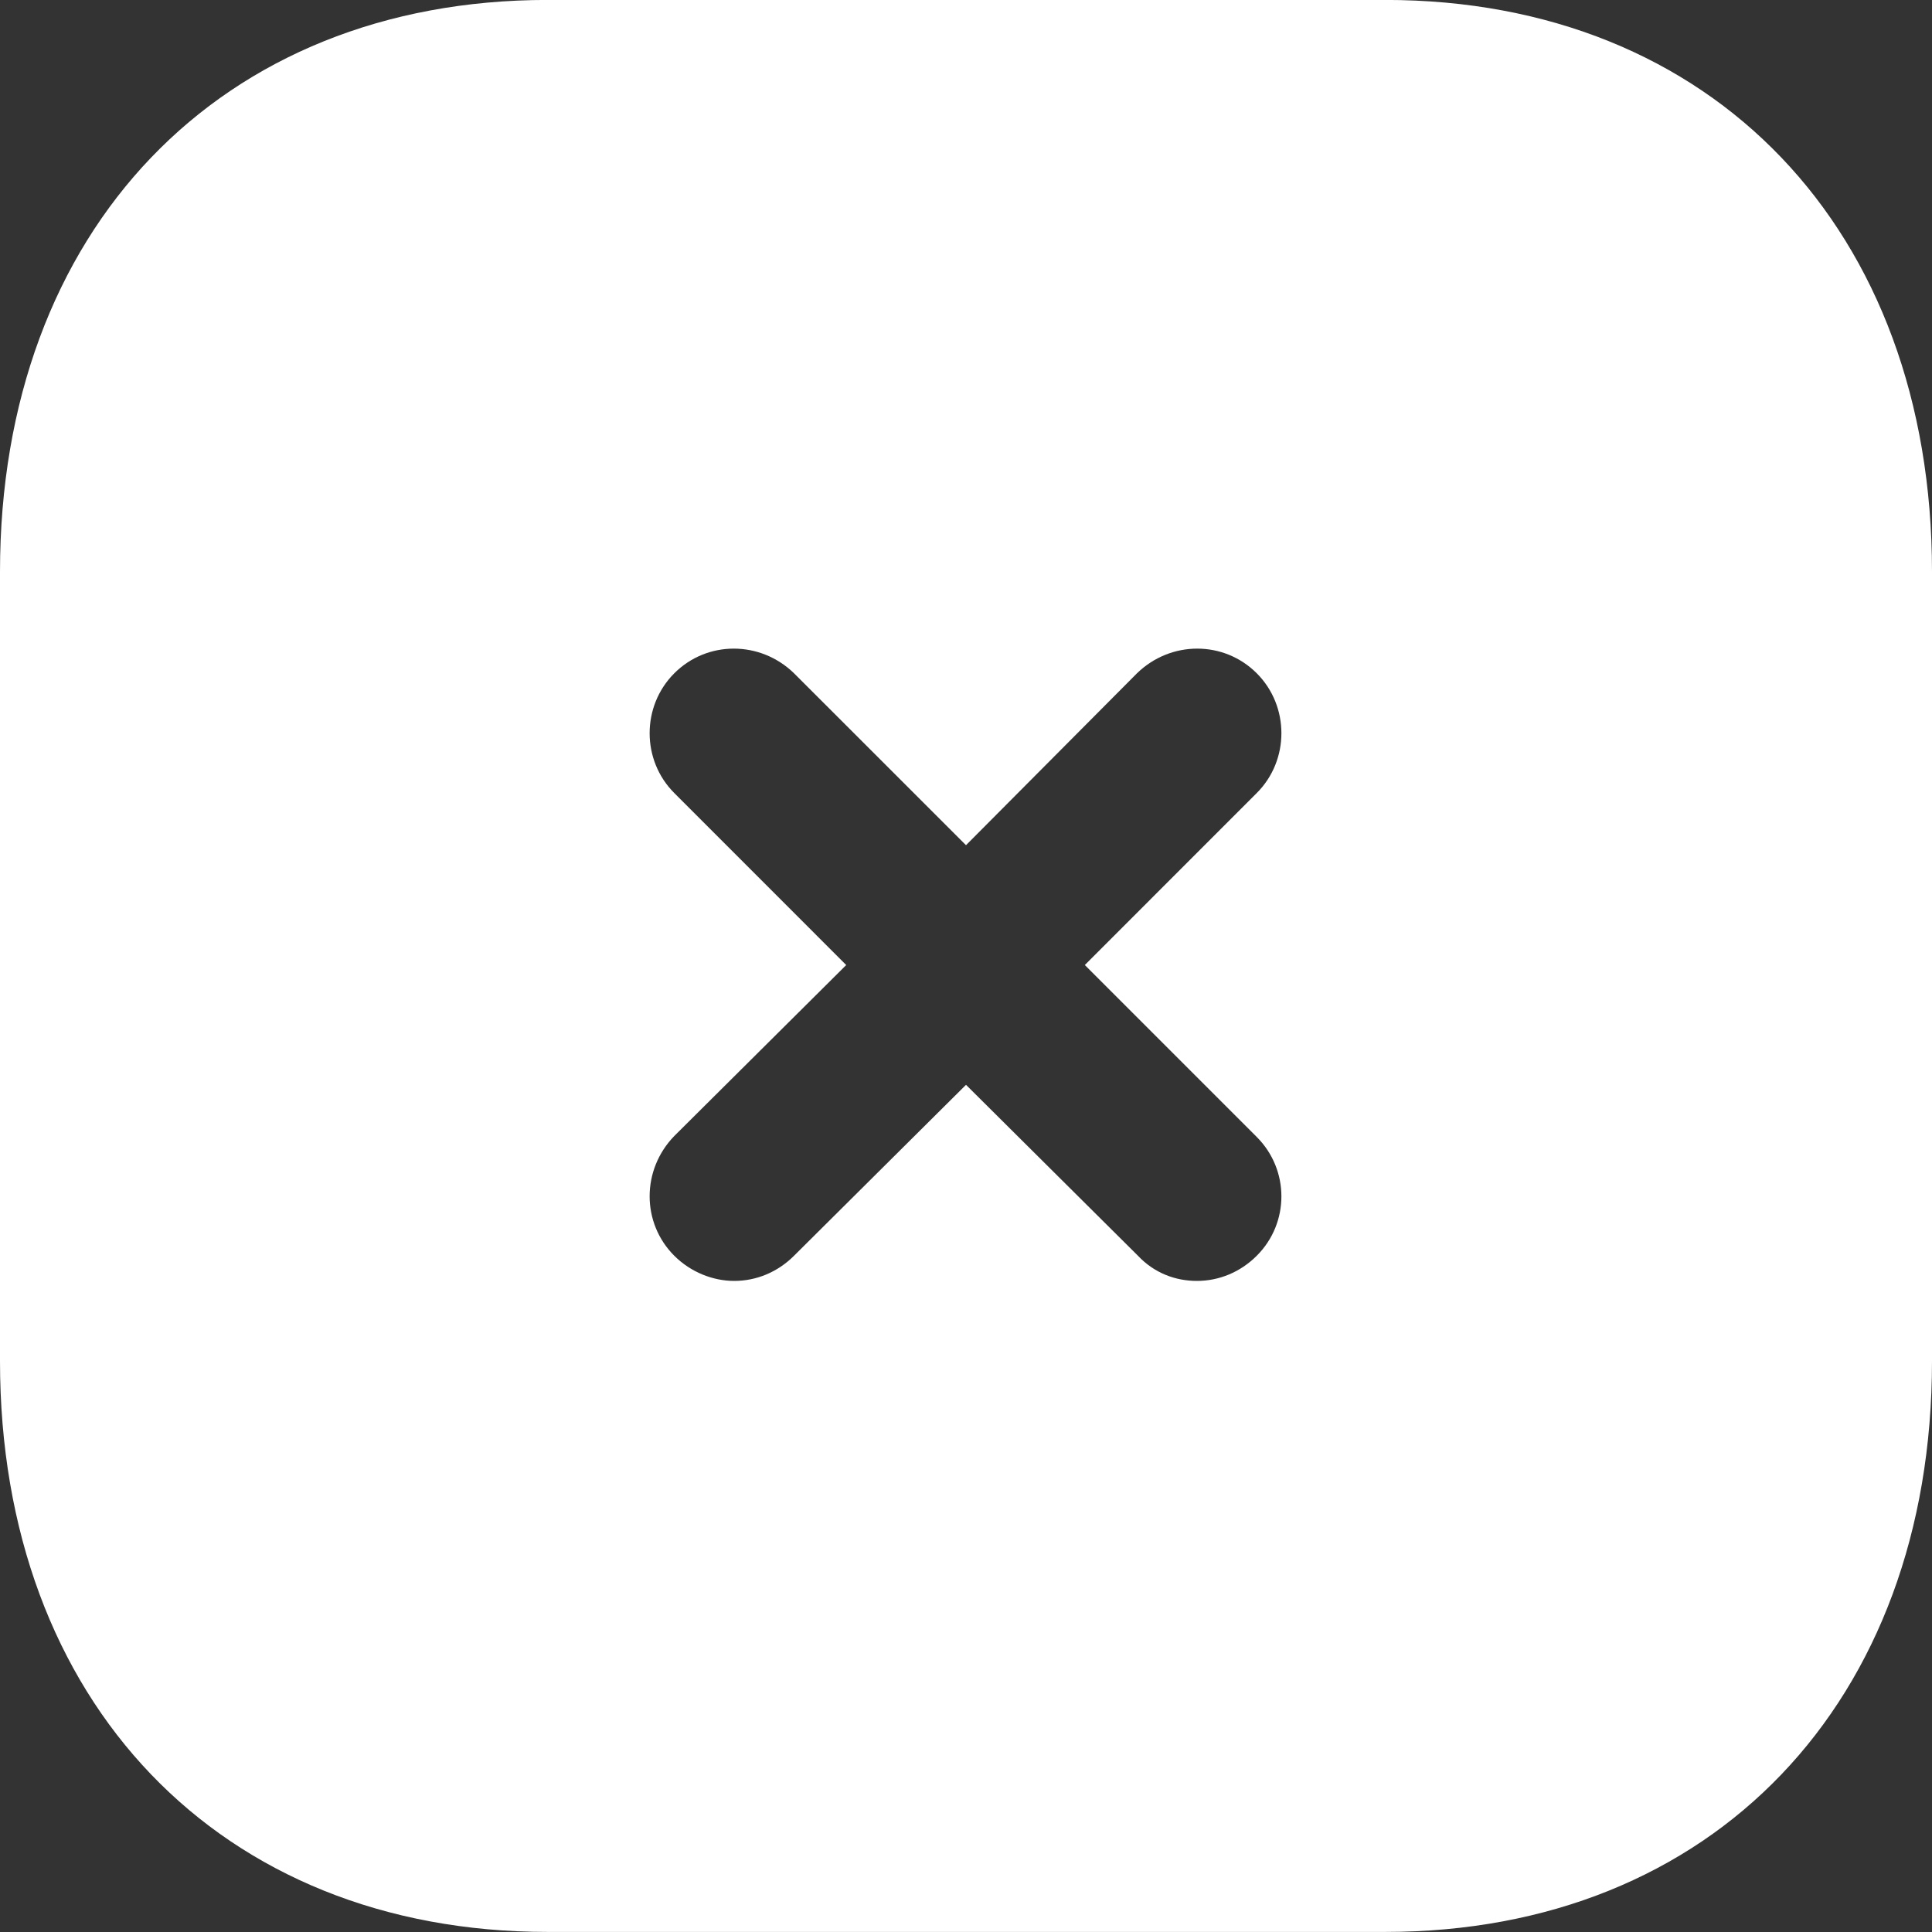 <svg width="30" height="30" viewBox="0 0 30 30" fill="none" xmlns="http://www.w3.org/2000/svg">
<rect x="0" y="0" width="30" height="30" fill="#333333" stroke="none"/>
<path d="M21.51 -0.001C26.595 -0.001 30 3.569 30 8.879V21.135C30 26.43 26.595 29.999 21.51 29.999H8.505C3.42 29.999 -0 26.43 -0 21.135V8.879C-0 3.569 3.42 -0.001 8.505 -0.001H21.51ZM19.515 10.455C19.005 9.944 18.18 9.944 17.655 10.455L15 13.124L12.33 10.455C11.805 9.944 10.98 9.944 10.47 10.455C9.96 10.965 9.96 11.805 10.47 12.314L13.14 14.985L10.47 17.64C9.96 18.165 9.96 18.99 10.47 19.499C10.725 19.754 11.07 19.89 11.4 19.89C11.745 19.89 12.075 19.754 12.33 19.499L15 16.845L17.67 19.499C17.925 19.77 18.255 19.89 18.585 19.89C18.93 19.89 19.26 19.754 19.515 19.499C20.025 18.99 20.025 18.165 19.515 17.655L16.845 14.985L19.515 12.314C20.025 11.805 20.025 10.965 19.515 10.455Z" fill="white"/>
</svg>
